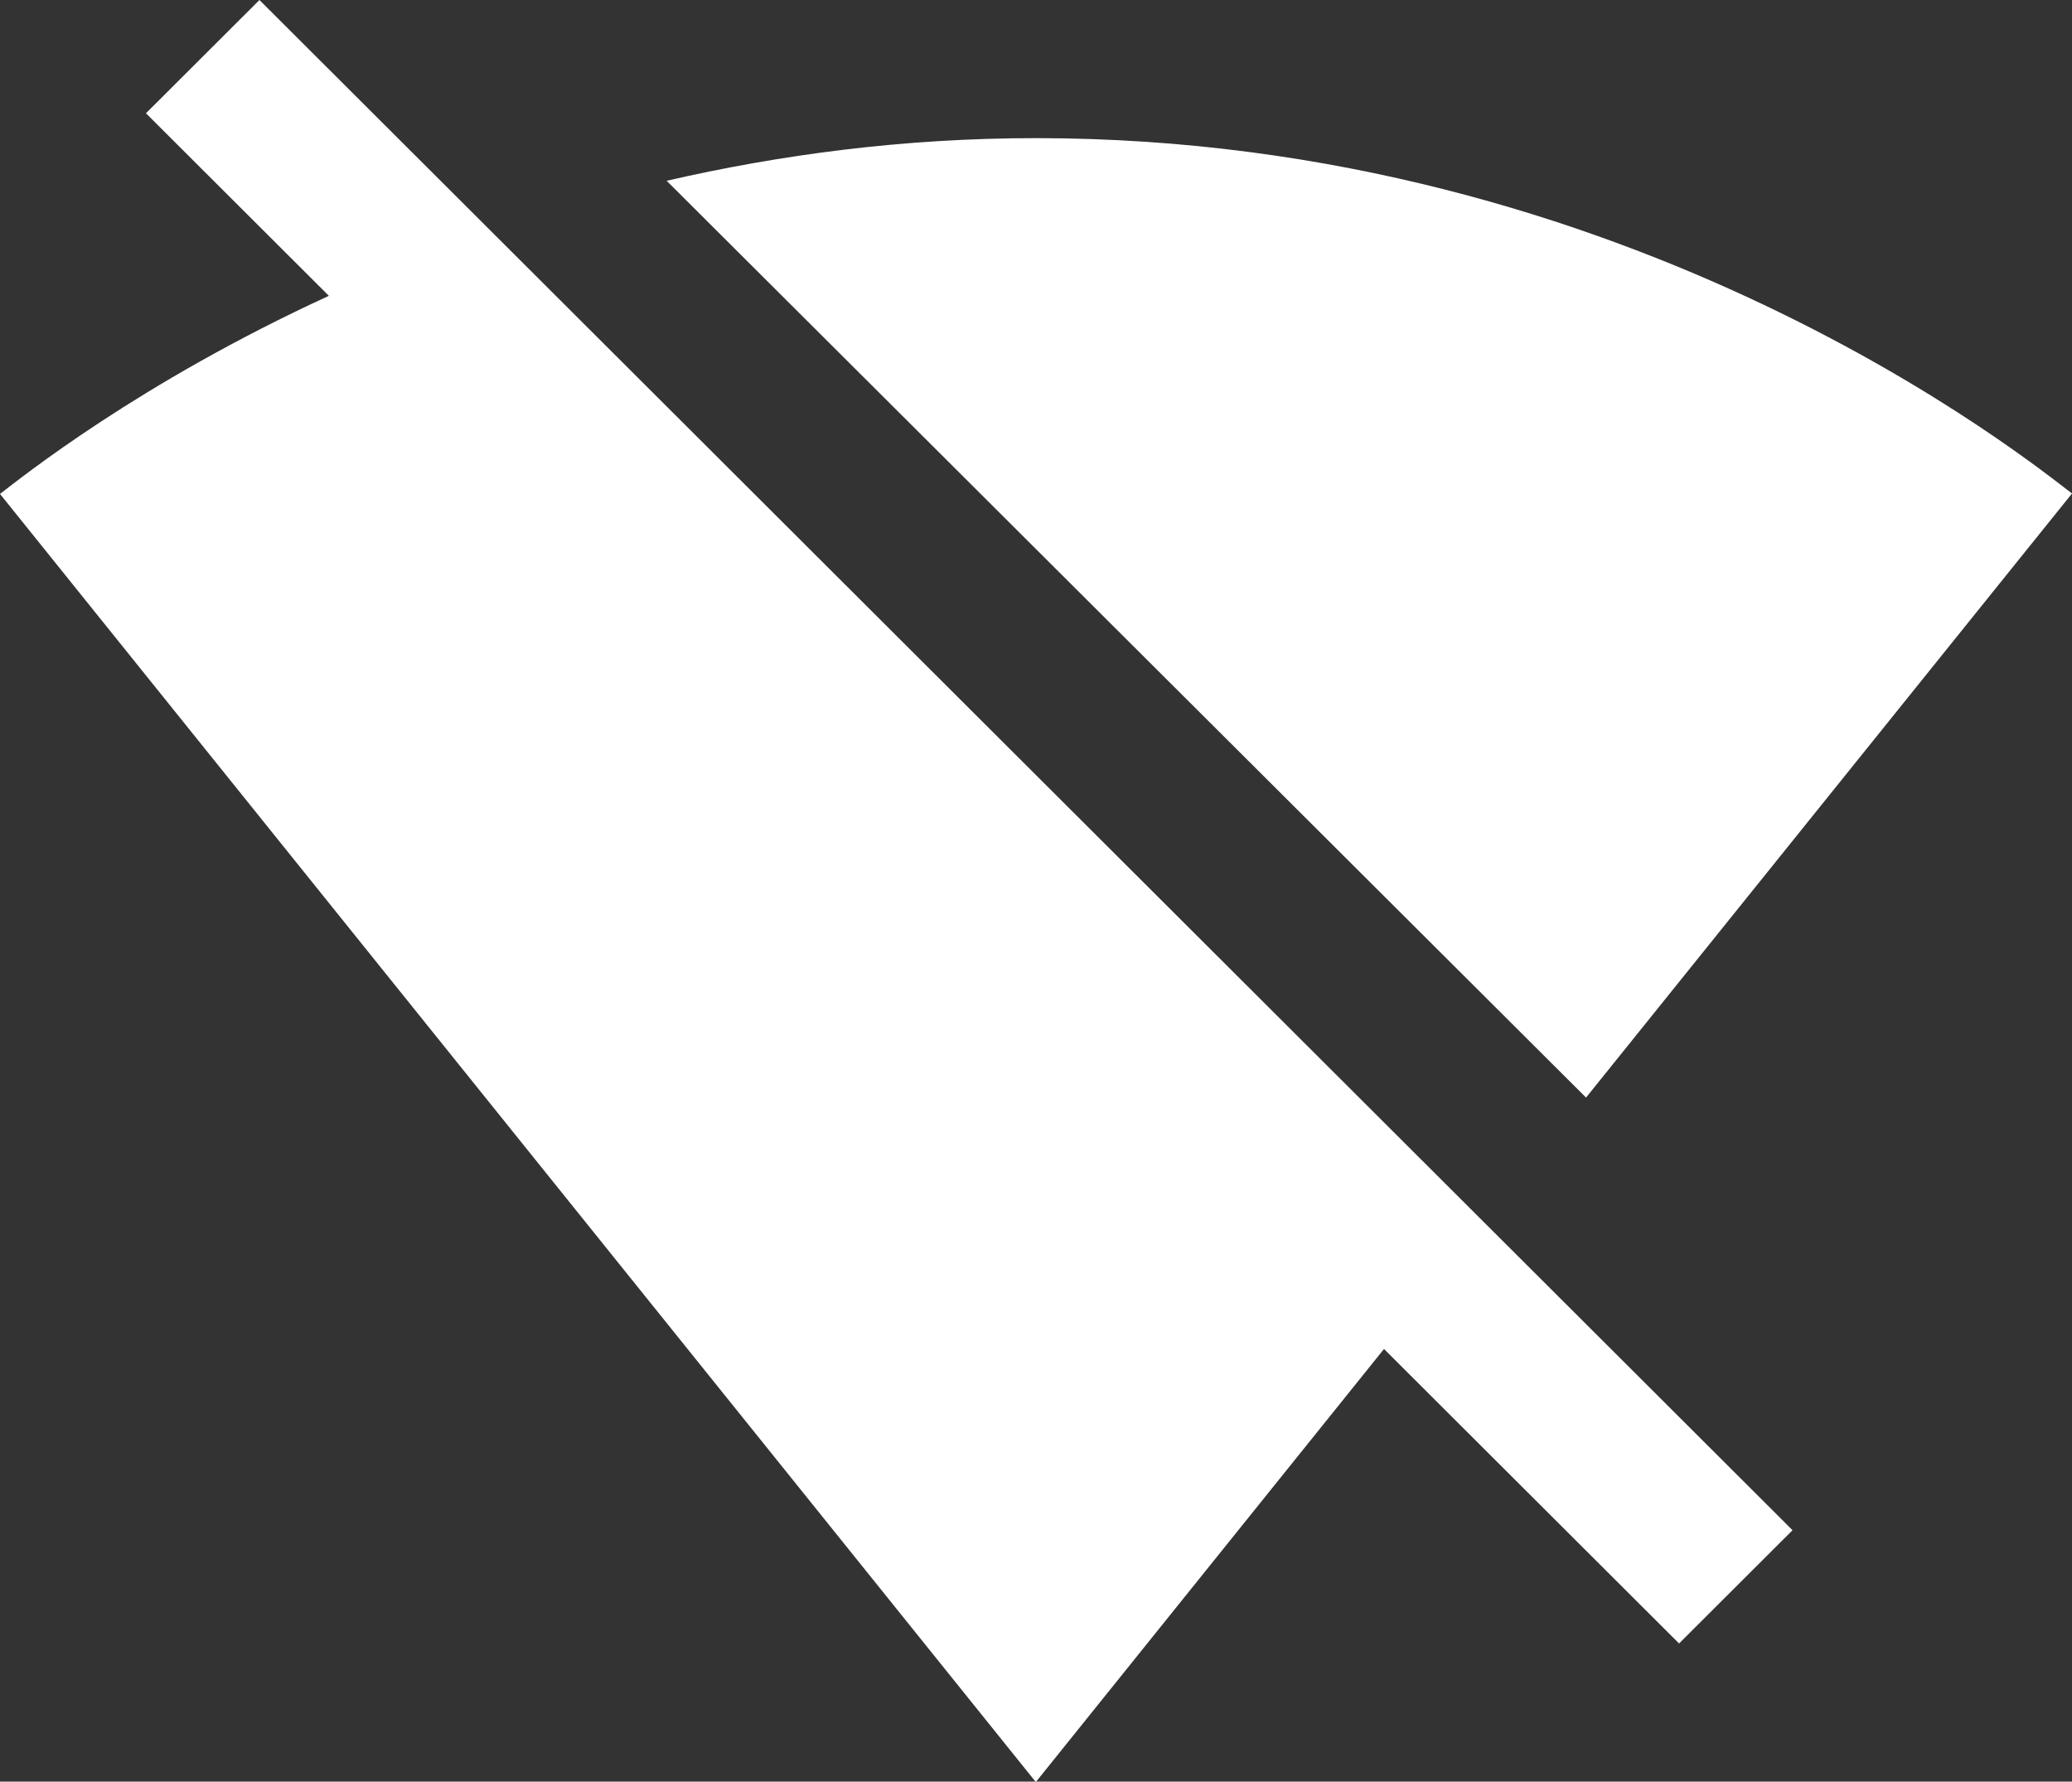 <svg width="107" height="92" viewBox="0 0 107 92" fill="none" xmlns="http://www.w3.org/2000/svg">
<rect x="0" y="0" width="107" height="92" fill="#333333" stroke="none"/>
<path d="M107 25.483C104.932 23.923 84.364 7.133 53.5 7.133C46.583 7.133 40.217 8.005 34.426 9.335L81.905 56.677L107 25.483ZM13.398 0L7.538 5.849L16.983 15.276C7.147 19.795 1.08 24.68 0 25.506L53.454 91.977L53.5 92L53.546 91.954L71.471 69.659L86.708 84.867L92.568 79.018L13.398 0Z" fill="white"/>
</svg>
